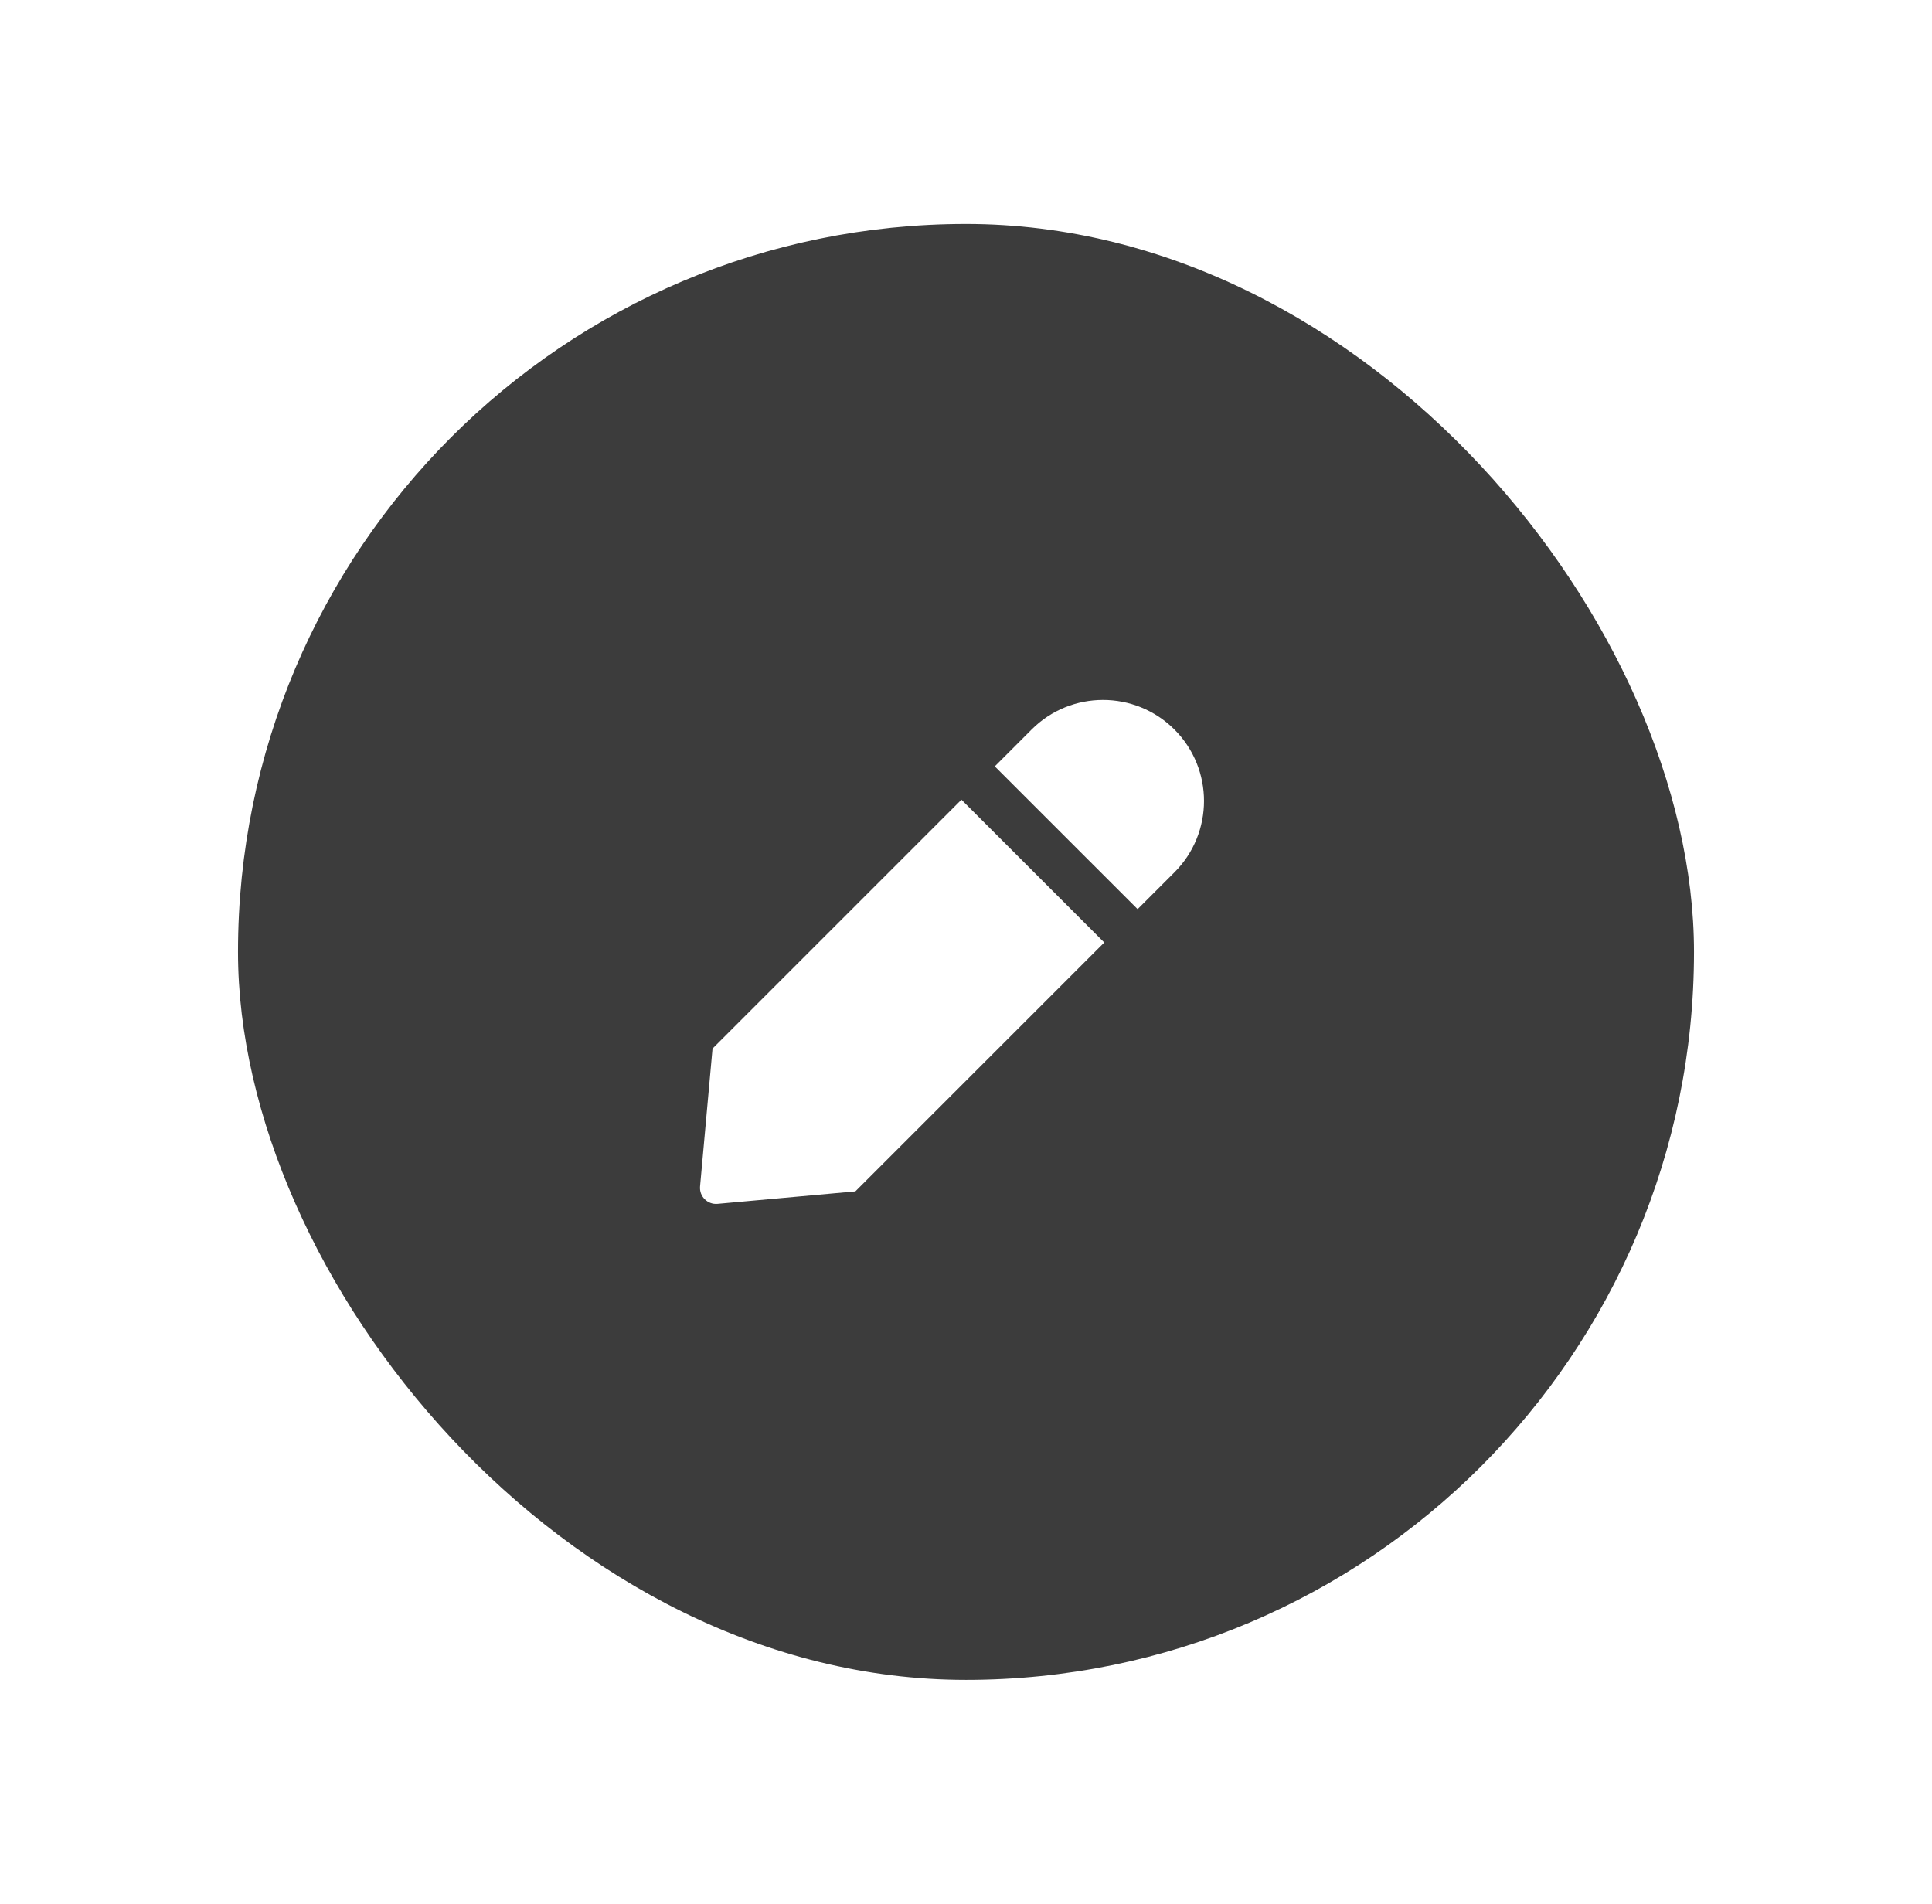 <svg width="69" height="68" viewBox="0 0 69 68" fill="none" xmlns="http://www.w3.org/2000/svg">
<g filter="url(#filter0_d_67_76)">
<rect x="8.5" y="4" width="52" height="52" rx="26" fill="#3C3C3C"/>
<path d="M41.944 22.056C40.535 20.648 38.251 20.648 36.843 22.056L35.528 23.372L40.629 28.472L41.944 27.157C43.352 25.749 43.352 23.465 41.944 22.056Z" fill="white"/>
<path d="M39.438 29.663L34.337 24.562L25.457 33.442C25.45 33.449 25.446 33.457 25.446 33.467L25.002 38.375C24.97 38.731 25.269 39.03 25.625 38.998L30.534 38.554C30.543 38.554 30.551 38.55 30.558 38.543L39.438 29.663Z" fill="white"/>
</g>
<defs>
<filter id="filter0_d_67_76" x="0.5" y="0" width="68" height="68" filterUnits="userSpaceOnUse" color-interpolation-filters="sRGB">
<feFlood flood-opacity="0" result="BackgroundImageFix"/>
<feColorMatrix in="SourceAlpha" type="matrix" values="0 0 0 0 0 0 0 0 0 0 0 0 0 0 0 0 0 0 127 0" result="hardAlpha"/>
<feOffset dy="4"/>
<feGaussianBlur stdDeviation="4"/>
<feComposite in2="hardAlpha" operator="out"/>
<feColorMatrix type="matrix" values="0 0 0 0 0 0 0 0 0 0 0 0 0 0 0 0 0 0 0.16 0"/>
<feBlend mode="normal" in2="BackgroundImageFix" result="effect1_dropShadow_67_76"/>
<feBlend mode="normal" in="SourceGraphic" in2="effect1_dropShadow_67_76" result="shape"/>
</filter>
</defs>
</svg>

